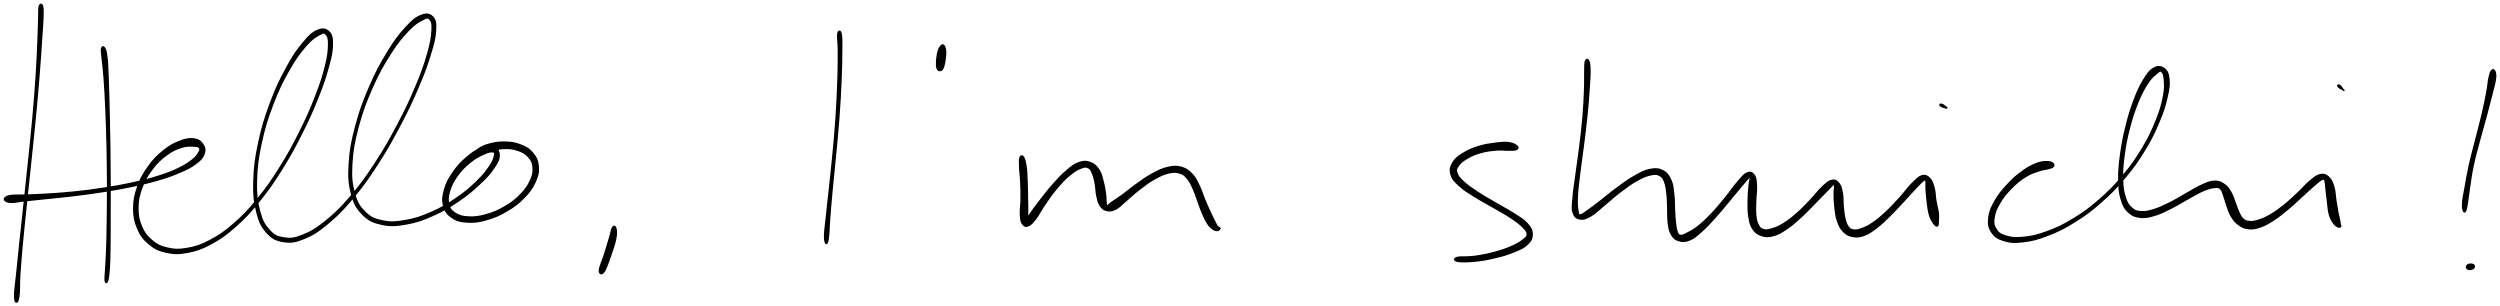 <svg xmlns="http://www.w3.org/2000/svg" id="canvas" viewBox="386.166 513.946 1718.622 210.676"><path d="M 413.24,518.14 C 412.73 519.74, 413.03 521.38, 412.84 526.15 C 412.66 530.91, 412.67 533.94, 412.33 541.95 C 411.98 549.97, 411.81 555.50, 411.10 566.21 C 410.39 576.92, 409.89 583.38, 408.80 595.52 C 407.71 607.66, 406.92 614.61, 405.66 626.91 C 404.39 639.20, 403.67 645.75, 402.47 656.98 C 401.27 668.20, 400.62 673.84, 399.66 683.02 C 398.69 692.19, 398.31 696.47, 397.64 702.85 C 396.97 709.23, 396.54 711.39, 396.32 714.90 C 396.11 718.42, 396.40 719.11, 396.57 720.42 C 396.75 721.73, 396.97 721.23, 397.18 721.45 C 397.39 721.66, 397.37 721.68, 397.63 721.50 C 397.88 721.32, 398.11 721.83, 398.46 720.55 C 398.80 719.27, 399.10 718.61, 399.35 715.10 C 399.60 711.60, 399.34 709.41, 399.72 703.02 C 400.11 696.64, 400.45 692.36, 401.28 683.18 C 402.12 674.00, 402.74 668.35, 403.89 657.13 C 405.05 645.90, 405.76 639.34, 407.04 627.05 C 408.31 614.75, 409.11 607.80, 410.29 595.66 C 411.46 583.52, 412.03 577.06, 412.89 566.34 C 413.76 555.63, 414.07 550.10, 414.61 542.08 C 415.16 534.06, 415.49 531.03, 415.63 526.24 C 415.78 521.46, 415.83 519.78, 415.35 518.16 C 414.87 516.54, 413.74 516.55, 413.24 518.14" style="stroke: black; fill: black;"/><path d="M 456.05,547.31 C 455.72 548.67, 456.07 549.75, 456.42 553.81 C 456.77 557.88, 457.28 560.63, 457.80 567.63 C 458.32 574.63, 458.59 579.43, 459.00 588.80 C 459.41 598.16, 459.62 604.04, 459.85 614.47 C 460.08 624.90, 460.13 630.80, 460.16 640.95 C 460.18 651.09, 460.11 656.29, 460.00 665.18 C 459.88 674.07, 459.81 678.54, 459.57 685.39 C 459.33 692.24, 459.02 695.10, 458.81 699.42 C 458.60 703.73, 458.28 705.43, 458.52 706.97 C 458.77 708.51, 459.51 708.59, 460.04 707.11 C 460.57 705.63, 460.85 703.90, 461.17 699.56 C 461.50 695.23, 461.57 692.32, 461.69 685.45 C 461.80 678.57, 461.74 674.09, 461.77 665.19 C 461.80 656.29, 461.85 651.09, 461.82 640.94 C 461.79 630.79, 461.76 624.88, 461.61 614.44 C 461.46 603.99, 461.32 598.12, 461.08 588.72 C 460.85 579.33, 460.73 574.53, 460.45 567.48 C 460.16 560.43, 460.13 557.58, 459.65 553.49 C 459.18 549.39, 458.79 548.24, 458.06 547.01 C 457.34 545.77, 456.38 545.95, 456.05 547.31" style="stroke: black; fill: black;"/><path d="M 389.85,651.90 C 390.73 652.52, 391.42 653.04, 394.18 653.03 C 396.94 653.03, 398.78 652.42, 403.65 651.88 C 408.53 651.34, 411.83 651.04, 418.56 650.33 C 425.28 649.62, 429.50 649.29, 437.26 648.33 C 445.02 647.38, 449.40 646.82, 457.36 645.55 C 465.32 644.27, 469.55 643.56, 477.05 641.97 C 484.55 640.38, 488.33 639.51, 494.84 637.60 C 501.34 635.69, 504.47 634.61, 509.58 632.41 C 514.69 630.21, 517.06 629.07, 520.40 626.61 C 523.74 624.16, 525.21 622.77, 526.28 620.14 C 527.35 617.51, 527.13 615.61, 525.76 613.48 C 524.40 611.34, 522.72 609.91, 519.47 609.46 C 516.22 609.01, 513.72 609.56, 509.51 611.22 C 505.29 612.88, 502.67 614.28, 498.39 617.77 C 494.12 621.25, 491.66 623.71, 488.15 628.64 C 484.64 633.56, 482.85 636.70, 480.85 642.40 C 478.85 648.10, 478.16 651.44, 478.14 657.14 C 478.13 662.83, 478.71 666.02, 480.78 670.88 C 482.85 675.74, 484.61 678.16, 488.52 681.44 C 492.42 684.71, 495.00 686.05, 500.29 687.24 C 505.58 688.42, 508.78 688.52, 514.94 687.37 C 521.11 686.22, 524.54 685.06, 531.13 681.51 C 537.71 677.96, 541.20 675.53, 547.88 669.62 C 554.57 663.71, 558.07 659.96, 564.53 651.96 C 570.99 643.96, 574.31 639.04, 580.19 629.61 C 586.07 620.18, 589.02 614.64, 593.94 604.83 C 598.87 595.02, 601.24 589.56, 604.82 580.57 C 608.40 571.58, 609.90 567.04, 611.86 559.87 C 613.81 552.71, 614.53 549.57, 614.61 544.75 C 614.68 539.93, 614.27 537.75, 612.23 535.79 C 610.18 533.82, 607.93 533.36, 604.39 534.91 C 600.84 536.46, 598.75 538.38, 594.51 543.53 C 590.26 548.68, 587.63 552.43, 583.16 560.68 C 578.68 568.92, 575.96 574.46, 572.14 584.75 C 568.33 595.04, 566.34 601.42, 564.06 612.13 C 561.78 622.84, 561.02 628.82, 560.74 638.28 C 560.47 647.74, 560.91 652.35, 562.68 659.43 C 564.44 666.51, 565.90 669.57, 569.55 673.67 C 573.21 677.78, 575.82 679.12, 580.95 679.95 C 586.09 680.79, 589.15 680.29, 595.21 677.83 C 601.28 675.37, 604.63 673.18, 611.29 667.67 C 617.95 662.15, 621.65 658.41, 628.50 650.25 C 635.36 642.09, 639.03 636.91, 645.55 626.86 C 652.07 616.82, 655.47 610.67, 661.09 600.03 C 666.72 589.39, 669.49 583.45, 673.67 573.68 C 677.85 563.92, 679.62 558.95, 681.99 551.21 C 684.36 543.47, 685.21 540.10, 685.53 534.99 C 685.85 529.88, 685.57 527.71, 683.59 525.64 C 681.62 523.56, 679.36 523.12, 675.64 524.62 C 671.92 526.11, 669.61 528.03, 665.01 533.10 C 660.40 538.18, 657.54 541.86, 652.60 549.99 C 647.65 558.12, 644.64 563.61, 640.27 573.75 C 635.91 583.89, 633.57 590.17, 630.78 600.69 C 627.98 611.20, 626.89 617.04, 626.31 626.33 C 625.73 635.63, 626.02 640.16, 627.88 647.16 C 629.74 654.16, 631.43 657.15, 635.60 661.34 C 639.76 665.53, 642.73 666.80, 648.70 668.11 C 654.67 669.41, 658.44 669.08, 665.45 667.86 C 672.45 666.64, 676.58 665.14, 683.74 661.99 C 690.90 658.84, 694.83 656.42, 701.24 652.11 C 707.65 647.80, 710.91 644.96, 715.78 640.42 C 720.66 635.89, 722.90 633.40, 725.60 629.44 C 728.31 625.49, 729.32 623.48, 729.29 620.64 C 729.27 617.80, 727.97 616.19, 725.49 615.24 C 723.02 614.29, 720.64 614.47, 716.91 615.89 C 713.17 617.32, 710.67 619.04, 706.82 622.37 C 702.98 625.69, 700.66 628.14, 697.67 632.51 C 694.67 636.88, 693.12 639.63, 691.83 644.22 C 690.55 648.80, 690.17 651.57, 691.22 655.44 C 692.27 659.31, 693.76 661.33, 697.10 663.56 C 700.44 665.79, 703.11 666.36, 707.92 666.60 C 712.72 666.84, 715.78 666.32, 721.12 664.77 C 726.47 663.21, 729.62 661.80, 734.64 658.83 C 739.66 655.87, 742.36 653.85, 746.21 649.94 C 750.05 646.04, 751.88 643.60, 753.87 639.30 C 755.86 635.00, 756.49 632.47, 756.17 628.43 C 755.84 624.40, 754.79 622.11, 752.25 619.11 C 749.72 616.11, 747.43 614.92, 743.49 613.43 C 739.56 611.94, 736.82 611.72, 732.57 611.66 C 728.32 611.60, 725.65 612.25, 722.24 613.14 C 718.83 614.03, 717.42 614.92, 715.50 616.12 C 713.59 617.32, 713.07 618.28, 712.66 619.15 C 712.25 620.02, 712.57 620.37, 713.45 620.47 C 714.33 620.57, 715.07 620.18, 717.06 619.66 C 719.06 619.13, 720.31 618.59, 723.42 617.85 C 726.53 617.11, 728.87 616.09, 732.61 615.96 C 736.35 615.83, 738.78 616.08, 742.13 617.21 C 745.49 618.34, 747.28 619.31, 749.38 621.62 C 751.49 623.92, 752.33 625.47, 752.64 628.74 C 752.94 632.00, 752.64 634.13, 750.91 637.94 C 749.19 641.76, 747.59 644.15, 744.02 647.80 C 740.46 651.45, 737.85 653.43, 733.10 656.19 C 728.34 658.96, 725.23 660.26, 720.23 661.64 C 715.23 663.03, 712.33 663.35, 708.09 663.13 C 703.86 662.92, 701.75 662.28, 699.07 660.56 C 696.38 658.84, 695.44 657.61, 694.67 654.54 C 693.89 651.46, 694.01 649.18, 695.20 645.19 C 696.38 641.19, 697.76 638.52, 700.60 634.57 C 703.44 630.62, 705.80 628.36, 709.40 625.43 C 712.99 622.49, 715.53 621.31, 718.59 619.88 C 721.64 618.44, 723.17 618.14, 724.69 618.25 C 726.22 618.37, 726.51 618.55, 726.20 620.45 C 725.89 622.36, 725.56 624.14, 723.14 627.78 C 720.73 631.42, 718.74 634.16, 714.10 638.66 C 709.47 643.15, 706.25 646.01, 699.99 650.26 C 693.74 654.52, 689.83 656.88, 682.84 659.94 C 675.85 663.01, 671.78 664.40, 665.05 665.58 C 658.31 666.77, 654.77 667.01, 649.18 665.86 C 643.59 664.71, 640.99 663.67, 637.09 659.83 C 633.20 655.99, 631.52 653.35, 629.69 646.67 C 627.87 639.99, 627.45 635.55, 627.98 626.43 C 628.51 617.32, 629.56 611.50, 632.33 601.10 C 635.10 590.70, 637.44 584.43, 641.84 574.43 C 646.24 564.42, 649.33 558.98, 654.35 551.07 C 659.36 543.16, 662.41 539.61, 666.91 534.87 C 671.42 530.13, 673.90 528.88, 676.87 527.36 C 679.84 525.85, 680.50 525.81, 681.76 527.30 C 683.03 528.80, 683.51 530.16, 683.21 534.84 C 682.91 539.52, 682.45 543.05, 680.26 550.70 C 678.08 558.35, 676.36 563.36, 672.28 573.09 C 668.19 582.82, 665.42 588.77, 659.83 599.36 C 654.23 609.95, 650.83 616.09, 644.31 626.05 C 637.78 636.01, 634.08 641.15, 627.22 649.16 C 620.36 657.18, 616.60 660.81, 610.02 666.11 C 603.45 671.42, 600.09 673.38, 594.35 675.67 C 588.61 677.96, 585.96 678.26, 581.33 677.56 C 576.70 676.87, 574.56 675.91, 571.20 672.19 C 567.84 668.47, 566.28 665.74, 564.52 658.96 C 562.76 652.19, 562.19 647.62, 562.42 638.33 C 562.64 629.03, 563.36 623.06, 565.63 612.47 C 567.90 601.87, 569.89 595.51, 573.76 585.36 C 577.63 575.20, 580.43 569.71, 584.98 561.69 C 589.54 553.67, 592.38 550.04, 596.54 545.25 C 600.70 540.46, 602.99 539.26, 605.76 537.73 C 608.53 536.20, 609.12 536.21, 610.38 537.60 C 611.65 539.00, 612.18 540.35, 612.09 544.70 C 612.00 549.06, 611.72 552.33, 609.96 559.38 C 608.19 566.43, 606.76 571.01, 603.28 579.97 C 599.81 588.92, 597.45 594.38, 592.57 604.14 C 587.69 613.91, 584.75 619.44, 578.88 628.79 C 573.01 638.14, 569.68 643.02, 563.23 650.90 C 556.77 658.78, 553.25 662.46, 546.63 668.18 C 540.00 673.91, 536.51 676.20, 530.08 679.53 C 523.66 682.86, 520.32 683.84, 514.49 684.83 C 508.66 685.82, 505.74 685.60, 500.92 684.47 C 496.11 683.34, 493.90 682.14, 490.40 679.19 C 486.91 676.24, 485.33 674.15, 483.44 669.74 C 481.54 665.33, 480.94 662.42, 480.95 657.14 C 480.96 651.86, 481.57 648.69, 483.49 643.34 C 485.42 637.99, 487.17 634.97, 490.57 630.40 C 493.98 625.83, 496.45 623.53, 500.52 620.48 C 504.60 617.44, 507.24 616.40, 510.95 615.18 C 514.65 613.95, 516.61 614.31, 519.05 614.35 C 521.48 614.39, 522.34 614.52, 523.13 615.37 C 523.91 616.22, 523.93 616.88, 522.97 618.60 C 522.02 620.31, 521.27 621.66, 518.37 623.94 C 515.47 626.21, 513.32 627.68, 508.48 629.98 C 503.64 632.27, 500.55 633.43, 494.18 635.41 C 487.80 637.39, 484.04 638.29, 476.61 639.90 C 469.18 641.51, 464.95 642.22, 457.03 643.44 C 449.11 644.66, 444.74 645.20, 437.00 646.00 C 429.25 646.80, 425.04 647.03, 418.31 647.45 C 411.59 647.87, 408.26 647.91, 403.37 648.10 C 398.48 648.28, 396.59 648.00, 393.86 648.36 C 391.14 648.73, 390.55 649.21, 389.75 649.92 C 388.95 650.63, 388.96 651.27, 389.85 651.90" style="stroke: black; fill: black;"/><path d="M 807.26,670.44 C 806.46 671.66, 806.49 673.22, 805.42 676.84 C 804.34 680.46, 803.33 683.95, 801.89 688.54 C 800.46 693.13, 798.37 697.31, 798.24 699.78 C 798.12 702.25, 799.74 702.88, 801.26 700.89 C 802.77 698.91, 804.19 694.47, 805.83 689.85 C 807.46 685.24, 808.72 681.63, 809.45 677.81 C 810.17 673.99, 809.88 672.22, 809.44 670.74 C 809.01 669.27, 808.07 669.23, 807.26 670.44" style="stroke: black; fill: black;"/><path d="M 962.13,537.20 C 961.76 539.56, 962.50 542.51, 962.53 548.91 C 962.55 555.30, 962.56 559.84, 962.24 569.18 C 961.92 578.52, 961.65 584.96, 960.93 595.60 C 960.21 606.24, 959.59 612.27, 958.63 622.37 C 957.67 632.47, 957.03 637.63, 956.13 646.08 C 955.23 654.53, 954.74 658.73, 954.13 664.64 C 953.52 670.54, 953.17 672.41, 953.07 675.60 C 952.97 678.80, 953.28 679.62, 953.63 680.63 C 953.99 681.64, 954.42 681.64, 954.84 680.67 C 955.26 679.70, 955.43 678.94, 955.75 675.78 C 956.06 672.61, 955.98 670.75, 956.42 664.84 C 956.86 658.94, 957.18 654.72, 957.96 646.26 C 958.73 637.80, 959.35 632.64, 960.31 622.53 C 961.26 612.42, 961.93 606.38, 962.72 595.72 C 963.51 585.07, 963.85 578.62, 964.26 569.26 C 964.66 559.90, 964.73 555.34, 964.76 548.91 C 964.79 542.48, 964.91 539.47, 964.38 537.13 C 963.86 534.79, 962.50 534.85, 962.13 537.20" style="stroke: black; fill: black;"/><path d="M 1033.08,545.51 C 1032.14 546.56, 1031.21 548.06, 1030.67 551.12 C 1030.13 554.18, 1029.69 558.77, 1030.39 560.79 C 1031.09 562.81, 1033.00 563.03, 1034.15 561.24 C 1035.31 559.44, 1035.90 554.90, 1036.15 551.82 C 1036.39 548.73, 1035.98 547.09, 1035.37 545.83 C 1034.76 544.57, 1034.02 544.45, 1033.08 545.51" style="stroke: black; fill: black;"/><path d="M 1087.39,622.30 C 1086.88 623.70, 1087.08 625.64, 1087.19 629.03 C 1087.30 632.43, 1087.76 634.80, 1087.94 639.27 C 1088.13 643.74, 1088.19 646.94, 1088.13 651.38 C 1088.08 655.82, 1087.49 658.19, 1087.68 661.46 C 1087.87 664.73, 1088.04 666.20, 1089.07 667.74 C 1090.11 669.28, 1091.07 669.82, 1092.85 669.18 C 1094.63 668.54, 1095.71 667.40, 1097.97 664.53 C 1100.23 661.66, 1101.28 659.01, 1104.16 654.83 C 1107.03 650.65, 1108.91 647.75, 1112.36 643.65 C 1115.81 639.55, 1118.02 637.17, 1121.41 634.33 C 1124.80 631.48, 1126.72 630.44, 1129.33 629.43 C 1131.94 628.42, 1132.86 628.48, 1134.46 629.28 C 1136.06 630.08, 1136.39 631.21, 1137.33 633.43 C 1138.28 635.65, 1138.62 637.39, 1139.19 640.39 C 1139.76 643.38, 1139.54 645.46, 1140.19 648.39 C 1140.83 651.33, 1141.12 653.05, 1142.42 655.08 C 1143.72 657.10, 1144.60 657.99, 1146.69 658.53 C 1148.79 659.07, 1150.17 659.11, 1152.90 657.77 C 1155.62 656.44, 1156.95 654.63, 1160.31 651.85 C 1163.66 649.07, 1165.70 646.92, 1169.66 643.89 C 1173.62 640.86, 1176.06 638.95, 1180.11 636.72 C 1184.17 634.48, 1186.47 633.48, 1189.92 632.72 C 1193.37 631.95, 1194.84 632.08, 1197.38 632.91 C 1199.93 633.74, 1200.79 634.63, 1202.63 636.84 C 1204.47 639.05, 1205.15 640.80, 1206.59 643.97 C 1208.03 647.14, 1208.54 649.24, 1209.84 652.69 C 1211.14 656.15, 1211.76 658.23, 1213.09 661.24 C 1214.41 664.24, 1215.15 665.75, 1216.46 667.72 C 1217.76 669.69, 1218.46 670.17, 1219.61 671.09 C 1220.76 672.02, 1221.29 672.18, 1222.20 672.34 C 1223.11 672.51, 1223.65 672.22, 1224.16 671.92 C 1224.67 671.62, 1224.88 671.25, 1224.73 670.85 C 1224.58 670.44, 1223.73 670.06, 1223.41 669.89 C 1223.09 669.72, 1223.15 670.02, 1223.12 670.01 C 1223.09 670.01, 1223.39 670.15, 1223.25 669.87 C 1223.10 669.59, 1222.89 669.52, 1222.39 668.60 C 1221.88 667.68, 1221.64 667.15, 1220.71 665.26 C 1219.79 663.37, 1219.05 662.01, 1217.75 659.15 C 1216.44 656.29, 1215.60 654.40, 1214.19 650.98 C 1212.77 647.56, 1212.35 645.44, 1210.68 642.04 C 1209.01 638.64, 1208.28 636.57, 1205.86 633.98 C 1203.43 631.38, 1201.91 630.06, 1198.56 629.08 C 1195.21 628.09, 1193.15 628.17, 1189.12 629.06 C 1185.08 629.95, 1182.73 631.19, 1178.38 633.52 C 1174.02 635.86, 1171.53 637.80, 1167.35 640.75 C 1163.18 643.69, 1160.93 645.75, 1157.50 648.24 C 1154.08 650.73, 1152.28 651.75, 1150.23 653.19 C 1148.18 654.63, 1147.98 655.43, 1147.24 655.46 C 1146.50 655.49, 1146.76 654.98, 1146.53 653.35 C 1146.30 651.73, 1146.49 650.18, 1146.10 647.33 C 1145.70 644.49, 1145.45 642.40, 1144.58 639.14 C 1143.70 635.88, 1143.45 633.69, 1141.73 631.03 C 1140.00 628.37, 1138.68 626.88, 1135.94 625.82 C 1133.19 624.77, 1131.36 624.60, 1128.00 625.75 C 1124.63 626.91, 1122.79 628.50, 1119.12 631.62 C 1115.46 634.73, 1113.33 637.17, 1109.66 641.32 C 1106.00 645.47, 1103.93 648.30, 1100.78 652.36 C 1097.64 656.43, 1095.88 658.71, 1093.95 661.63 C 1092.03 664.55, 1091.63 665.90, 1091.17 666.97 C 1090.70 668.05, 1091.35 668.11, 1091.63 667.01 C 1091.90 665.90, 1092.37 664.57, 1092.54 661.45 C 1092.71 658.32, 1092.54 655.84, 1092.47 651.37 C 1092.40 646.90, 1092.39 643.64, 1092.20 639.10 C 1092.01 634.55, 1092.02 632.06, 1091.53 628.65 C 1091.04 625.23, 1090.58 623.29, 1089.75 622.02 C 1088.92 620.75, 1087.90 620.90, 1087.39 622.30" style="stroke: black; fill: black;"/><path d="M 1429.02,614.44 C 1428.03 613.52, 1426.60 612.49, 1423.66 612.09 C 1420.72 611.68, 1418.52 611.91, 1414.34 612.43 C 1410.16 612.95, 1407.20 613.30, 1402.76 614.69 C 1398.31 616.08, 1395.68 617.13, 1392.12 619.36 C 1388.55 621.59, 1386.59 622.93, 1384.91 625.85 C 1383.23 628.76, 1382.81 630.80, 1383.72 633.96 C 1384.62 637.11, 1386.22 638.62, 1389.46 641.62 C 1392.70 644.63, 1395.27 646.05, 1399.91 649.00 C 1404.56 651.95, 1407.71 653.47, 1412.68 656.37 C 1417.65 659.27, 1420.67 660.77, 1424.76 663.50 C 1428.84 666.23, 1430.83 667.76, 1433.10 670.02 C 1435.37 672.29, 1436.02 673.09, 1436.09 674.83 C 1436.16 676.56, 1435.57 676.98, 1433.45 678.69 C 1431.32 680.40, 1429.52 681.61, 1425.47 683.38 C 1421.42 685.16, 1418.37 686.19, 1413.19 687.57 C 1408.01 688.95, 1404.63 689.60, 1399.58 690.28 C 1394.53 690.96, 1390.25 690.32, 1387.94 690.97 C 1385.62 691.61, 1385.61 693.00, 1388.02 693.50 C 1390.42 694.00, 1394.74 693.95, 1399.95 693.46 C 1405.15 692.96, 1408.65 692.31, 1414.06 691.01 C 1419.47 689.72, 1422.56 688.81, 1427.00 686.97 C 1431.43 685.12, 1433.74 684.22, 1436.23 681.77 C 1438.72 679.32, 1439.53 677.57, 1439.44 674.71 C 1439.35 671.85, 1438.36 670.25, 1435.79 667.46 C 1433.21 664.66, 1430.87 663.50, 1426.58 660.72 C 1422.29 657.95, 1419.27 656.52, 1414.32 653.59 C 1409.36 650.66, 1406.26 649.03, 1401.81 646.07 C 1397.37 643.12, 1394.92 641.47, 1392.09 638.81 C 1389.26 636.14, 1388.36 634.90, 1387.65 632.75 C 1386.93 630.61, 1387.19 630.04, 1388.53 628.08 C 1389.86 626.12, 1391.22 624.80, 1394.32 622.95 C 1397.41 621.10, 1399.90 620.00, 1404.00 618.82 C 1408.10 617.64, 1410.96 617.39, 1414.83 617.05 C 1418.70 616.71, 1420.61 617.20, 1423.36 617.13 C 1426.12 617.06, 1427.48 617.24, 1428.61 616.70 C 1429.74 616.17, 1430.01 615.36, 1429.02 614.44" style="stroke: black; fill: black;"/><path d="M 1476.15,555.89 C 1475.63 557.24, 1475.80 558.68, 1475.68 562.59 C 1475.56 566.51, 1475.78 569.18, 1475.54 575.47 C 1475.30 581.76, 1475.14 586.19, 1474.48 594.03 C 1473.82 601.88, 1473.22 606.69, 1472.24 614.70 C 1471.27 622.72, 1470.51 627.12, 1469.59 634.10 C 1468.67 641.09, 1468.04 644.45, 1467.64 649.62 C 1467.24 654.78, 1466.70 656.97, 1467.59 659.93 C 1468.48 662.88, 1469.70 663.88, 1472.09 664.39 C 1474.49 664.89, 1476.19 664.32, 1479.54 662.45 C 1482.90 660.59, 1484.76 658.40, 1488.86 655.06 C 1492.97 651.71, 1495.53 649.16, 1500.09 645.72 C 1504.64 642.29, 1507.39 640.22, 1511.65 637.87 C 1515.91 635.52, 1518.22 634.60, 1521.40 633.98 C 1524.58 633.36, 1525.70 633.67, 1527.57 634.78 C 1529.43 635.89, 1529.80 636.92, 1530.73 639.52 C 1531.66 642.13, 1531.83 644.11, 1532.22 647.80 C 1532.62 651.49, 1532.52 654.00, 1532.70 657.99 C 1532.88 661.98, 1532.60 664.27, 1533.13 667.74 C 1533.67 671.22, 1533.88 673.04, 1535.36 675.37 C 1536.83 677.71, 1538.02 678.73, 1540.52 679.42 C 1543.01 680.10, 1544.74 680.11, 1547.83 678.80 C 1550.93 677.49, 1552.53 675.94, 1555.99 672.88 C 1559.46 669.81, 1561.42 667.61, 1565.16 663.48 C 1568.90 659.35, 1571.05 656.58, 1574.70 652.22 C 1578.35 647.87, 1580.59 645.03, 1583.42 641.69 C 1586.25 638.36, 1587.62 636.82, 1588.85 635.55 C 1590.08 634.29, 1589.62 634.15, 1589.57 635.38 C 1589.52 636.61, 1588.92 638.34, 1588.60 641.70 C 1588.28 645.06, 1587.99 647.92, 1587.97 652.18 C 1587.95 656.43, 1587.83 659.13, 1588.48 662.96 C 1589.14 666.79, 1589.48 668.75, 1591.23 671.33 C 1592.99 673.90, 1594.44 674.93, 1597.26 675.84 C 1600.07 676.75, 1601.92 676.77, 1605.32 675.86 C 1608.72 674.96, 1610.54 673.79, 1614.26 671.31 C 1617.98 668.83, 1620.05 666.93, 1623.91 663.44 C 1627.76 659.96, 1629.94 657.49, 1633.53 653.88 C 1637.11 650.28, 1639.23 648.04, 1641.82 645.42 C 1644.42 642.80, 1645.39 641.56, 1646.51 640.78 C 1647.63 640.00, 1647.29 640.17, 1647.41 641.52 C 1647.53 642.87, 1647.05 644.49, 1647.10 647.53 C 1647.15 650.56, 1647.18 653.02, 1647.64 656.70 C 1648.11 660.38, 1648.28 662.69, 1649.41 665.93 C 1650.54 669.17, 1651.27 670.79, 1653.30 672.89 C 1655.32 674.99, 1656.71 675.85, 1659.54 676.42 C 1662.37 676.99, 1664.15 676.90, 1667.44 675.74 C 1670.74 674.57, 1672.44 673.29, 1676.01 670.60 C 1679.58 667.91, 1681.54 665.95, 1685.30 662.29 C 1689.05 658.63, 1691.19 656.16, 1694.79 652.31 C 1698.40 648.46, 1700.53 645.92, 1703.31 643.03 C 1706.08 640.14, 1707.30 638.81, 1708.66 637.88 C 1710.03 636.95, 1709.81 637.12, 1710.14 638.37 C 1710.47 639.61, 1710.12 641.18, 1710.31 644.10 C 1710.50 647.01, 1710.64 649.42, 1711.10 652.95 C 1711.57 656.47, 1711.82 658.93, 1712.63 661.74 C 1713.44 664.55, 1714.26 665.52, 1715.17 667.00 C 1716.08 668.48, 1716.54 668.81, 1717.18 669.15 C 1717.82 669.49, 1718.10 669.31, 1718.38 668.69 C 1718.65 668.08, 1718.51 667.69, 1718.56 666.06 C 1718.60 664.43, 1718.93 663.33, 1718.61 660.53 C 1718.29 657.73, 1717.53 655.55, 1716.95 652.08 C 1716.37 648.60, 1716.57 646.26, 1715.72 643.16 C 1714.87 640.06, 1714.38 638.25, 1712.71 636.59 C 1711.03 634.94, 1709.78 634.13, 1707.34 634.87 C 1704.90 635.61, 1703.54 637.28, 1700.52 640.29 C 1697.49 643.30, 1695.76 646.05, 1692.22 649.93 C 1688.68 653.81, 1686.54 656.22, 1682.82 659.69 C 1679.10 663.15, 1677.01 664.94, 1673.61 667.25 C 1670.21 669.56, 1668.48 670.26, 1665.82 671.23 C 1663.17 672.19, 1662.14 672.36, 1660.31 672.09 C 1658.49 671.82, 1657.87 671.44, 1656.70 669.90 C 1655.53 668.36, 1655.15 667.17, 1654.46 664.40 C 1653.77 661.63, 1653.61 659.55, 1653.26 656.06 C 1652.90 652.57, 1653.27 650.15, 1652.68 646.96 C 1652.09 643.76, 1651.75 641.88, 1650.31 640.09 C 1648.87 638.29, 1647.74 637.50, 1645.47 637.98 C 1643.21 638.46, 1641.89 639.79, 1638.98 642.46 C 1636.08 645.14, 1634.43 647.70, 1630.93 651.35 C 1627.43 655.00, 1625.26 657.41, 1621.48 660.71 C 1617.70 664.01, 1615.52 665.72, 1612.04 667.85 C 1608.56 669.99, 1606.79 670.59, 1604.07 671.39 C 1601.35 672.18, 1600.27 672.32, 1598.46 671.84 C 1596.65 671.35, 1596.07 670.86, 1595.01 668.95 C 1593.95 667.04, 1593.54 665.63, 1593.15 662.28 C 1592.76 658.94, 1592.98 656.35, 1593.07 652.25 C 1593.16 648.14, 1593.79 645.35, 1593.59 641.78 C 1593.38 638.20, 1593.32 636.14, 1592.04 634.37 C 1590.76 632.59, 1589.46 631.94, 1587.17 632.92 C 1584.88 633.90, 1583.60 635.83, 1580.60 639.27 C 1577.60 642.71, 1575.75 645.74, 1572.16 650.11 C 1568.56 654.48, 1566.39 657.20, 1562.63 661.12 C 1558.87 665.05, 1556.73 667.08, 1553.36 669.73 C 1550.00 672.39, 1548.21 673.17, 1545.81 674.38 C 1543.41 675.60, 1542.69 676.00, 1541.36 675.79 C 1540.02 675.59, 1539.81 675.11, 1539.12 673.37 C 1538.42 671.63, 1538.25 670.21, 1537.88 667.09 C 1537.50 663.97, 1537.48 661.72, 1537.24 657.75 C 1537.01 653.79, 1537.21 651.26, 1536.71 647.28 C 1536.22 643.30, 1536.23 641.02, 1534.77 637.85 C 1533.31 634.68, 1532.24 632.91, 1529.43 631.43 C 1526.62 629.94, 1524.61 629.73, 1520.73 630.43 C 1516.86 631.14, 1514.57 632.44, 1510.04 634.96 C 1505.51 637.48, 1502.79 639.59, 1498.08 643.02 C 1493.37 646.44, 1490.65 648.90, 1486.51 652.09 C 1482.37 655.27, 1480.19 657.00, 1477.38 658.93 C 1474.56 660.85, 1473.72 661.68, 1472.43 661.72 C 1471.14 661.76, 1471.32 661.51, 1470.92 659.12 C 1470.51 656.73, 1470.23 654.73, 1470.42 649.78 C 1470.62 644.83, 1471.09 641.35, 1471.90 634.39 C 1472.71 627.43, 1473.46 623.00, 1474.47 614.98 C 1475.48 606.95, 1476.15 602.13, 1476.96 594.26 C 1477.77 586.39, 1478.07 581.96, 1478.51 575.63 C 1478.95 569.30, 1479.20 566.59, 1479.16 562.63 C 1479.12 558.67, 1478.90 557.17, 1478.30 555.82 C 1477.69 554.48, 1476.67 554.53, 1476.15 555.89" style="stroke: black; fill: black;"/><path d="M 1723.47,587.97 C 1724.27 588.20, 1724.64 588.31, 1724.65 588.18 C 1724.66 588.05, 1724.16 587.79, 1723.53 587.32 C 1722.91 586.86, 1722.26 586.16, 1721.52 585.84 C 1720.79 585.53, 1720.01 585.52, 1719.84 585.75 C 1719.67 585.99, 1719.94 586.58, 1720.67 587.02 C 1721.39 587.47, 1722.67 587.74, 1723.47 587.97" style="stroke: black; fill: black;"/><path d="M 1797.48,626.35 C 1796.69 625.68, 1795.82 625.11, 1793.55 625.13 C 1791.29 625.14, 1789.57 625.08, 1786.15 626.42 C 1782.72 627.76, 1780.39 628.96, 1776.44 631.83 C 1772.49 634.69, 1770.10 636.75, 1766.40 640.73 C 1762.69 644.71, 1760.49 647.23, 1757.90 651.73 C 1755.32 656.22, 1754.01 658.89, 1753.47 663.20 C 1752.94 667.50, 1753.19 670.04, 1755.23 673.25 C 1757.28 676.47, 1759.34 677.91, 1763.69 679.27 C 1768.04 680.63, 1770.98 680.77, 1776.99 680.06 C 1783.00 679.35, 1786.69 678.43, 1793.72 675.72 C 1800.75 673.01, 1804.81 671.05, 1812.13 666.50 C 1819.46 661.94, 1823.38 659.06, 1830.35 652.94 C 1837.33 646.82, 1840.94 643.13, 1847.01 635.88 C 1853.08 628.63, 1856.01 624.38, 1860.69 616.69 C 1865.36 609.01, 1867.35 604.66, 1870.39 597.45 C 1873.42 590.24, 1874.52 586.51, 1875.87 580.64 C 1877.22 574.78, 1877.57 572.05, 1877.15 568.12 C 1876.73 564.20, 1875.83 562.46, 1873.75 561.01 C 1871.67 559.56, 1869.53 559.29, 1866.74 560.88 C 1863.95 562.46, 1862.48 564.54, 1859.78 568.95 C 1857.09 573.35, 1855.68 576.46, 1853.26 582.89 C 1850.84 589.33, 1849.54 593.60, 1847.69 601.11 C 1845.83 608.62, 1844.96 613.13, 1843.98 620.45 C 1842.99 627.76, 1842.67 631.60, 1842.77 637.69 C 1842.86 643.78, 1843.13 646.53, 1844.44 650.91 C 1845.74 655.30, 1846.70 657.15, 1849.29 659.62 C 1851.88 662.09, 1853.75 662.82, 1857.39 663.27 C 1861.03 663.72, 1863.19 663.14, 1867.49 661.87 C 1871.78 660.61, 1874.26 659.23, 1878.86 656.93 C 1883.47 654.63, 1886.11 652.79, 1890.52 650.39 C 1894.93 647.99, 1897.32 646.45, 1900.92 644.93 C 1904.52 643.41, 1906.17 643.02, 1908.53 642.79 C 1910.89 642.56, 1911.44 642.65, 1912.72 643.78 C 1914.00 644.91, 1914.04 646.15, 1914.92 648.45 C 1915.79 650.76, 1916.07 652.48, 1917.10 655.29 C 1918.13 658.11, 1918.50 659.94, 1920.07 662.52 C 1921.65 665.11, 1922.64 666.51, 1924.99 668.22 C 1927.34 669.94, 1928.80 670.76, 1931.82 671.09 C 1934.83 671.42, 1936.58 671.09, 1940.06 669.89 C 1943.54 668.68, 1945.44 667.53, 1949.23 665.08 C 1953.02 662.63, 1955.12 660.85, 1959.00 657.63 C 1962.89 654.41, 1965.03 652.24, 1968.65 648.97 C 1972.27 645.71, 1974.36 643.66, 1977.11 641.32 C 1979.86 638.98, 1980.96 637.91, 1982.42 637.27 C 1983.89 636.64, 1983.87 636.84, 1984.43 638.15 C 1984.98 639.46, 1984.84 640.97, 1985.20 643.84 C 1985.56 646.70, 1985.76 648.95, 1986.23 652.47 C 1986.70 656.00, 1986.71 658.50, 1987.55 661.46 C 1988.38 664.42, 1989.30 665.62, 1990.41 667.27 C 1991.52 668.92, 1992.19 669.19, 1993.08 669.71 C 1993.97 670.24, 1994.41 670.04, 1994.85 669.90 C 1995.29 669.76, 1995.27 669.35, 1995.28 669.01 C 1995.29 668.66, 1995.05 668.88, 1994.90 668.17 C 1994.75 667.47, 1994.84 667.10, 1994.52 665.48 C 1994.20 663.86, 1993.83 662.86, 1993.30 660.09 C 1992.78 657.32, 1992.44 655.13, 1991.89 651.65 C 1991.35 648.17, 1991.50 645.80, 1990.57 642.67 C 1989.63 639.54, 1989.01 637.74, 1987.21 636.00 C 1985.40 634.26, 1984.08 633.53, 1981.54 633.97 C 1979.00 634.40, 1977.58 635.69, 1974.51 638.16 C 1971.43 640.62, 1969.74 642.95, 1966.18 646.28 C 1962.62 649.60, 1960.51 651.73, 1956.69 654.79 C 1952.87 657.86, 1950.71 659.49, 1947.08 661.61 C 1943.46 663.74, 1941.54 664.49, 1938.58 665.42 C 1935.63 666.35, 1934.43 666.45, 1932.32 666.25 C 1930.21 666.05, 1929.47 665.70, 1928.03 664.40 C 1926.59 663.10, 1926.21 661.99, 1925.13 659.74 C 1924.05 657.50, 1923.71 655.92, 1922.63 653.18 C 1921.54 650.45, 1921.22 648.59, 1919.70 646.08 C 1918.19 643.57, 1917.34 642.13, 1915.04 640.63 C 1912.75 639.13, 1911.36 638.41, 1908.23 638.57 C 1905.10 638.74, 1903.28 639.70, 1899.40 641.45 C 1895.52 643.19, 1893.24 644.83, 1888.81 647.28 C 1884.39 649.73, 1881.75 651.51, 1877.27 653.70 C 1872.79 655.89, 1870.31 657.08, 1866.41 658.23 C 1862.51 659.39, 1860.73 659.70, 1857.78 659.47 C 1854.83 659.24, 1853.76 658.95, 1851.66 657.07 C 1849.55 655.18, 1848.53 653.92, 1847.26 650.03 C 1845.98 646.15, 1845.48 643.49, 1845.29 637.63 C 1845.10 631.78, 1845.36 627.94, 1846.31 620.76 C 1847.26 613.58, 1848.13 609.08, 1850.05 601.71 C 1851.97 594.35, 1853.38 590.12, 1855.92 583.94 C 1858.47 577.76, 1860.15 574.78, 1862.75 570.83 C 1865.36 566.89, 1867.08 565.75, 1868.97 564.21 C 1870.86 562.66, 1871.17 562.28, 1872.19 563.12 C 1873.20 563.96, 1873.78 565.01, 1874.04 568.42 C 1874.31 571.82, 1874.61 574.49, 1873.50 580.14 C 1872.40 585.80, 1871.41 589.57, 1868.54 596.69 C 1865.66 603.81, 1863.72 608.14, 1859.14 615.76 C 1854.56 623.37, 1851.66 627.59, 1845.66 634.75 C 1839.66 641.91, 1836.07 645.56, 1829.15 651.56 C 1822.23 657.56, 1818.32 660.38, 1811.07 664.76 C 1803.81 669.14, 1799.76 670.98, 1792.88 673.47 C 1786.01 675.96, 1782.33 676.67, 1776.69 677.20 C 1771.04 677.73, 1768.37 677.29, 1764.67 676.12 C 1760.98 674.96, 1759.75 673.88, 1758.20 671.39 C 1756.65 668.90, 1756.40 667.25, 1756.93 663.66 C 1757.46 660.07, 1758.44 657.53, 1760.85 653.44 C 1763.25 649.34, 1765.36 646.81, 1768.95 643.17 C 1772.53 639.53, 1774.95 637.62, 1778.75 635.24 C 1782.55 632.86, 1784.86 632.37, 1787.95 631.29 C 1791.04 630.22, 1792.29 630.42, 1794.20 629.86 C 1796.12 629.30, 1796.87 629.20, 1797.53 628.50 C 1798.18 627.79, 1798.28 627.02, 1797.48 626.35" style="stroke: black; fill: black;"/><path d="M 1995.10,573.05 C 1994.46 572.51, 1993.65 572.30, 1993.42 572.47 C 1993.19 572.65, 1993.29 573.32, 1993.95 573.93 C 1994.62 574.53, 1995.97 575.06, 1996.72 575.51 C 1997.47 575.96, 1997.72 576.25, 1997.70 576.18 C 1997.68 576.11, 1997.14 575.80, 1996.62 575.17 C 1996.10 574.55, 1995.74 573.59, 1995.10 573.05" style="stroke: black; fill: black;"/><path d="M 2099.04,562.52 C 2098.29 563.42, 2097.98 564.31, 2097.32 567.29 C 2096.66 570.27, 2096.69 572.39, 2095.74 577.42 C 2094.80 582.44, 2094.11 585.92, 2092.60 592.41 C 2091.09 598.90, 2089.96 602.88, 2088.19 609.86 C 2086.43 616.85, 2085.26 620.72, 2083.78 627.35 C 2082.31 633.97, 2081.75 637.81, 2080.82 642.97 C 2079.90 648.14, 2079.39 650.00, 2079.16 653.17 C 2078.92 656.33, 2079.24 657.64, 2079.63 658.79 C 2080.02 659.93, 2080.56 659.93, 2081.09 658.89 C 2081.62 657.84, 2081.78 656.63, 2082.30 653.55 C 2082.82 650.46, 2082.89 648.58, 2083.69 643.45 C 2084.48 638.32, 2084.87 634.47, 2086.26 627.88 C 2087.65 621.29, 2088.80 617.45, 2090.64 610.50 C 2092.48 603.55, 2093.72 599.58, 2095.46 593.12 C 2097.19 586.66, 2098.07 583.21, 2099.31 578.19 C 2100.54 573.17, 2101.28 571.11, 2101.64 568.02 C 2102.01 564.93, 2101.63 563.86, 2101.11 562.76 C 2100.59 561.66, 2099.80 561.61, 2099.04 562.52" style="stroke: black; fill: black;"/><path d="M 2082.89,695.91 C 2082.08 696.33, 2081.65 697.17, 2081.77 697.81 C 2081.89 698.45, 2082.65 698.95, 2083.49 699.12 C 2084.33 699.29, 2085.24 699.07, 2085.98 698.67 C 2086.72 698.28, 2087.22 697.74, 2087.19 697.14 C 2087.16 696.54, 2086.68 695.93, 2085.82 695.69 C 2084.96 695.44, 2083.70 695.48, 2082.89 695.91" style="stroke: black; fill: black;"/></svg>
